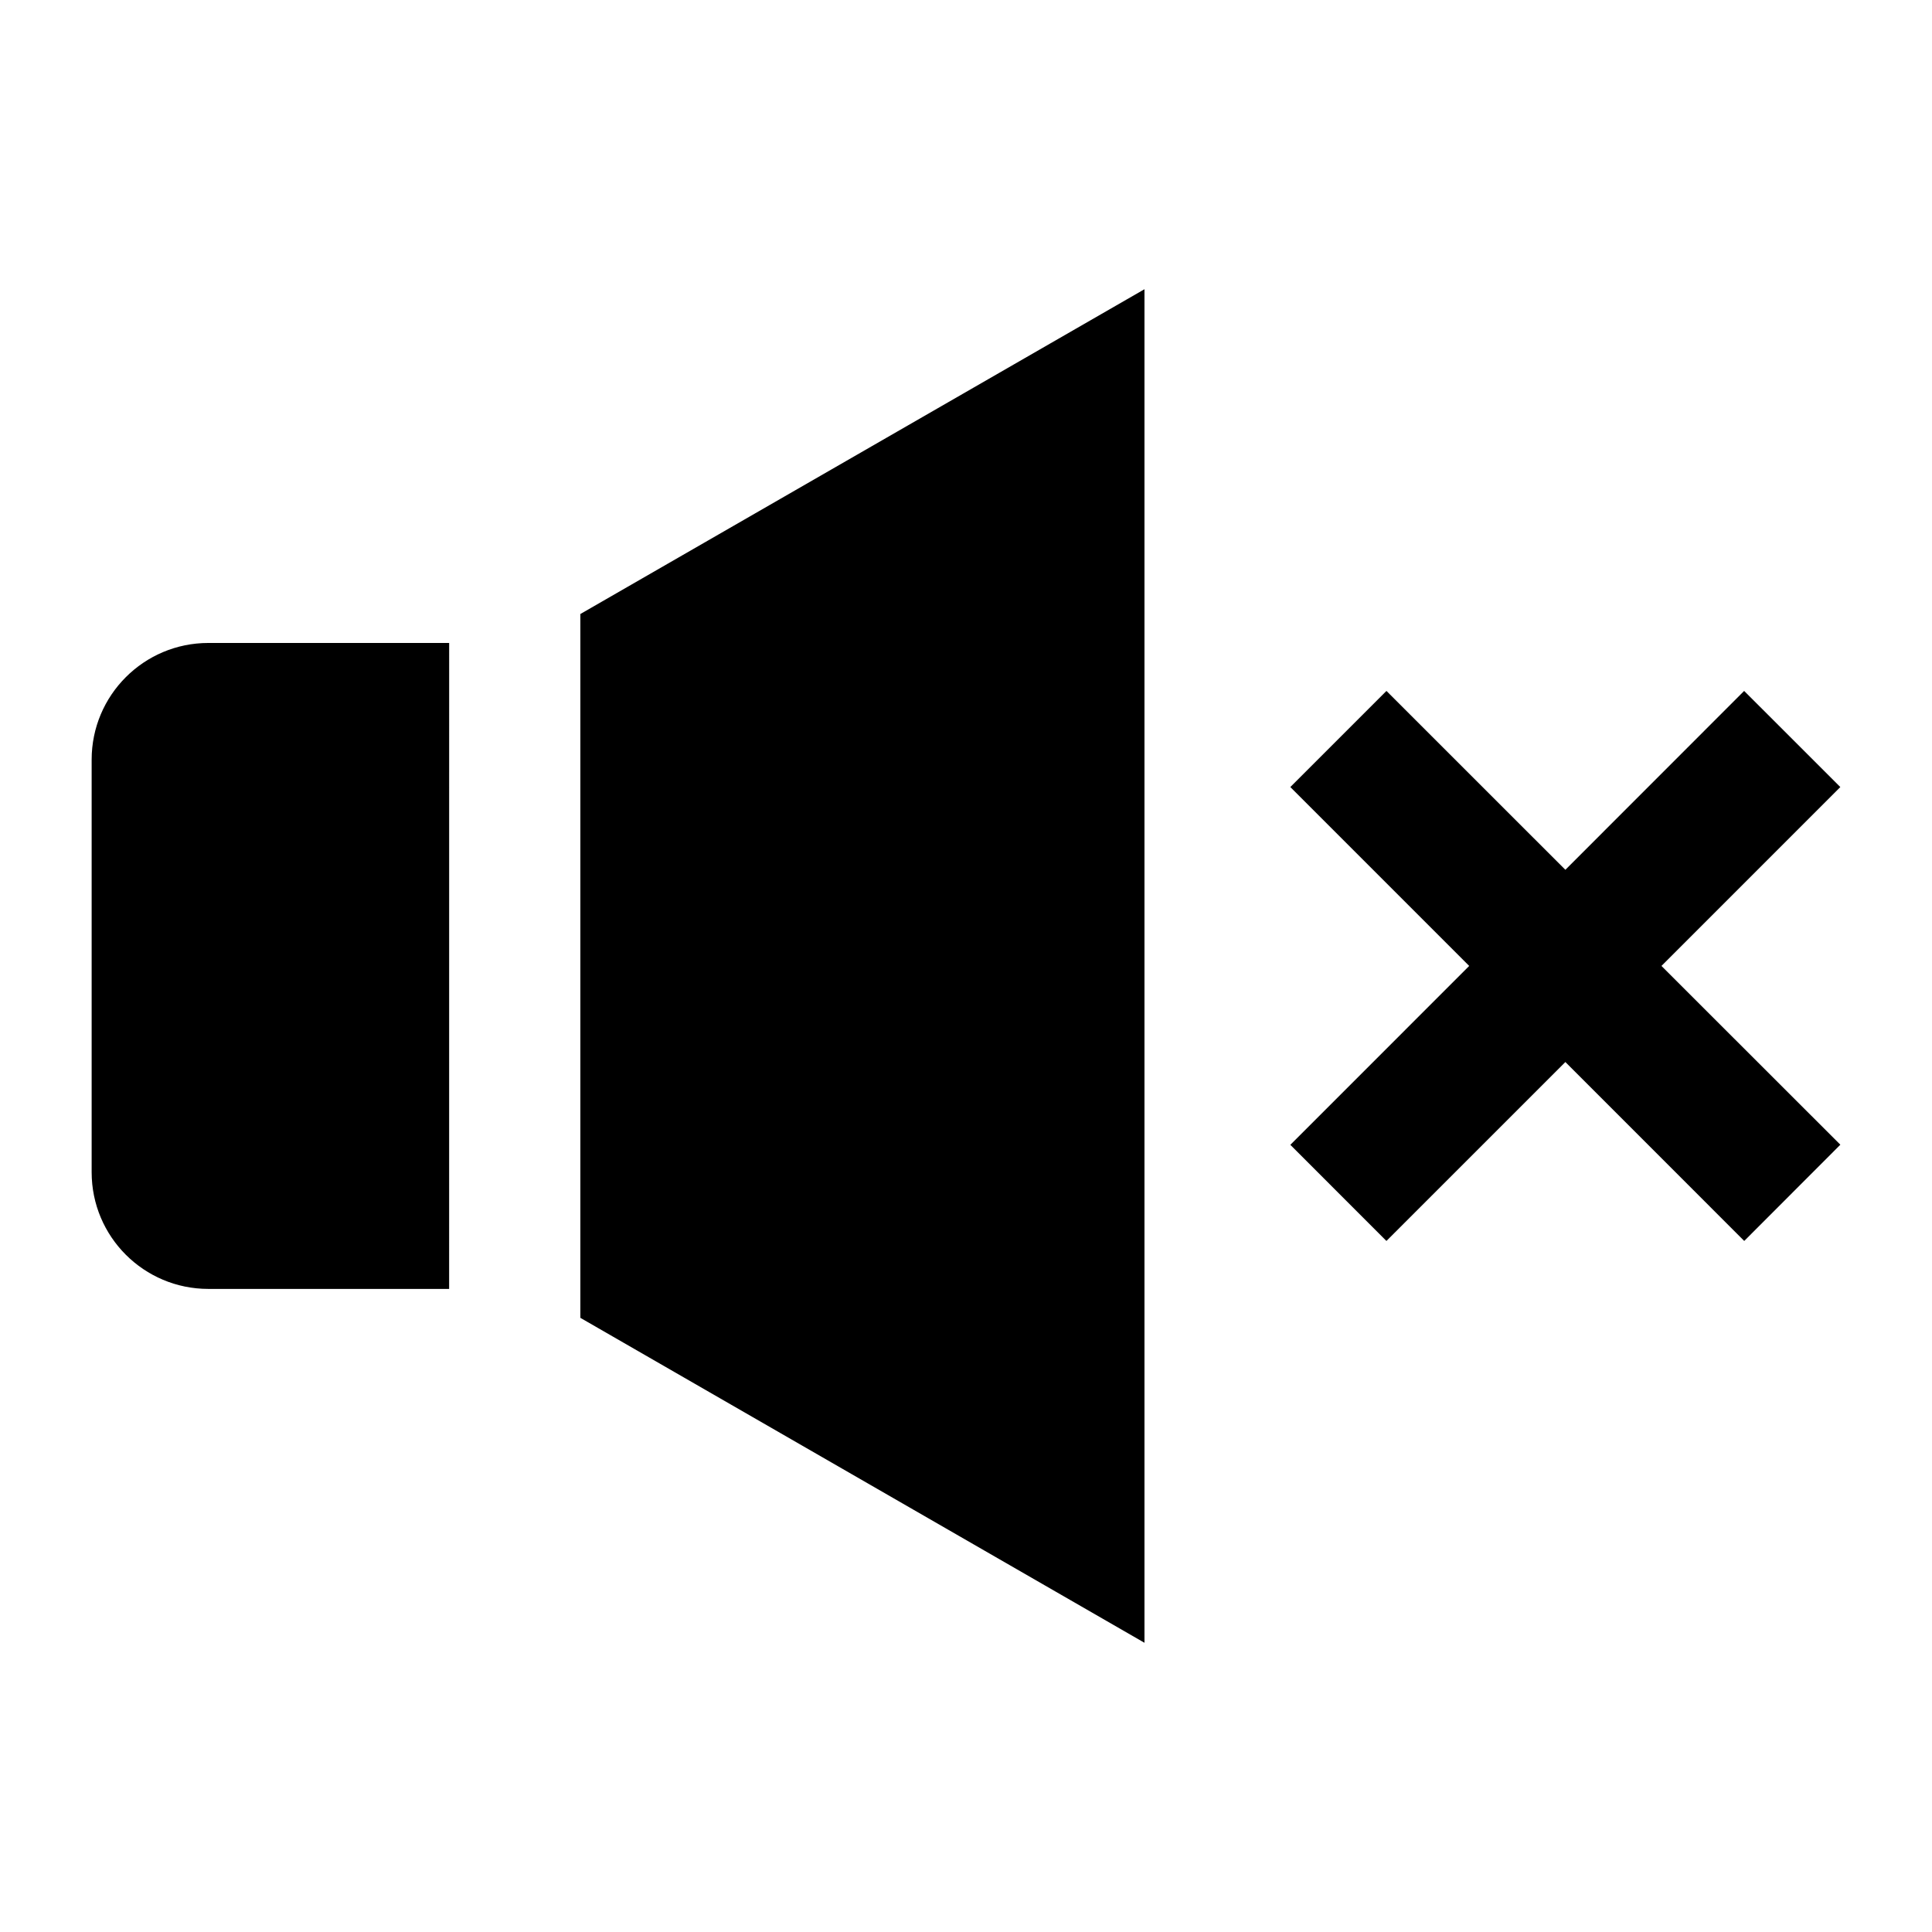 <?xml version="1.0" encoding="utf-8"?>
<!-- Generator: Adobe Illustrator 16.0.0, SVG Export Plug-In . SVG Version: 6.00 Build 0)  -->
<!DOCTYPE svg PUBLIC "-//W3C//DTD SVG 1.1//EN" "http://www.w3.org/Graphics/SVG/1.1/DTD/svg11.dtd">
<svg version="1.1" id="Layer_1" xmlns="http://www.w3.org/2000/svg" xmlns:xlink="http://www.w3.org/1999/xlink" x="0px" y="0px"
	 width="64px" height="64px" viewBox="0 0 64 64" enable-background="new 0 0 64 64" xml:space="preserve">
<g id="axis-xhdpi" display="none">
	<path display="inline" fill="#555555" d="M32.083,0.167c-17.626,0-31.917,14.291-31.917,31.916C0.167,49.711,14.458,64,32.083,64
		C49.711,64,64,49.711,64,32.082C64,14.457,49.711,0.167,32.083,0.167z M32.083,57.8C17.88,57.8,6.365,46.286,6.365,32.082
		c0-14.203,11.516-25.718,25.719-25.718S57.801,17.88,57.801,32.082C57.801,46.288,46.289,57.8,32.083,57.8z"/>
	<path id="pause-3-icon" display="inline" fill="#00FF00" d="M29.973,46.104h-8.167v-28.04h8.167V46.104z M43.357,46.104h-8.17
		v-28.04h8.17V46.104z"/>
</g>
<polygon id="arrow-37-icon" display="none" points="52.963,3.018 52.963,60.982 11.037,32 "/>
<rect x="0.037" display="none" fill="none" stroke="#000000" stroke-width="6" stroke-miterlimit="10" width="63.963" height="64"/>
<path id="audio-5-icon" d="M14.878,42.697H6.903c-2.136,0-3.867-1.729-3.867-3.866V25.165c0-2.135,1.731-3.866,3.867-3.866h7.976
	L14.878,42.697L14.878,42.697z M19.225,20.34v23.315l18.687,10.764V9.581L19.225,20.34z M60.964,37.92l-5.926-5.922l5.925-5.926
	l-3.186-3.184l-5.922,5.925l-5.927-5.925l-3.184,3.184l5.925,5.926l-5.925,5.926l3.183,3.184l5.928-5.927l5.925,5.927L60.964,37.92z
	"/>
</svg>
